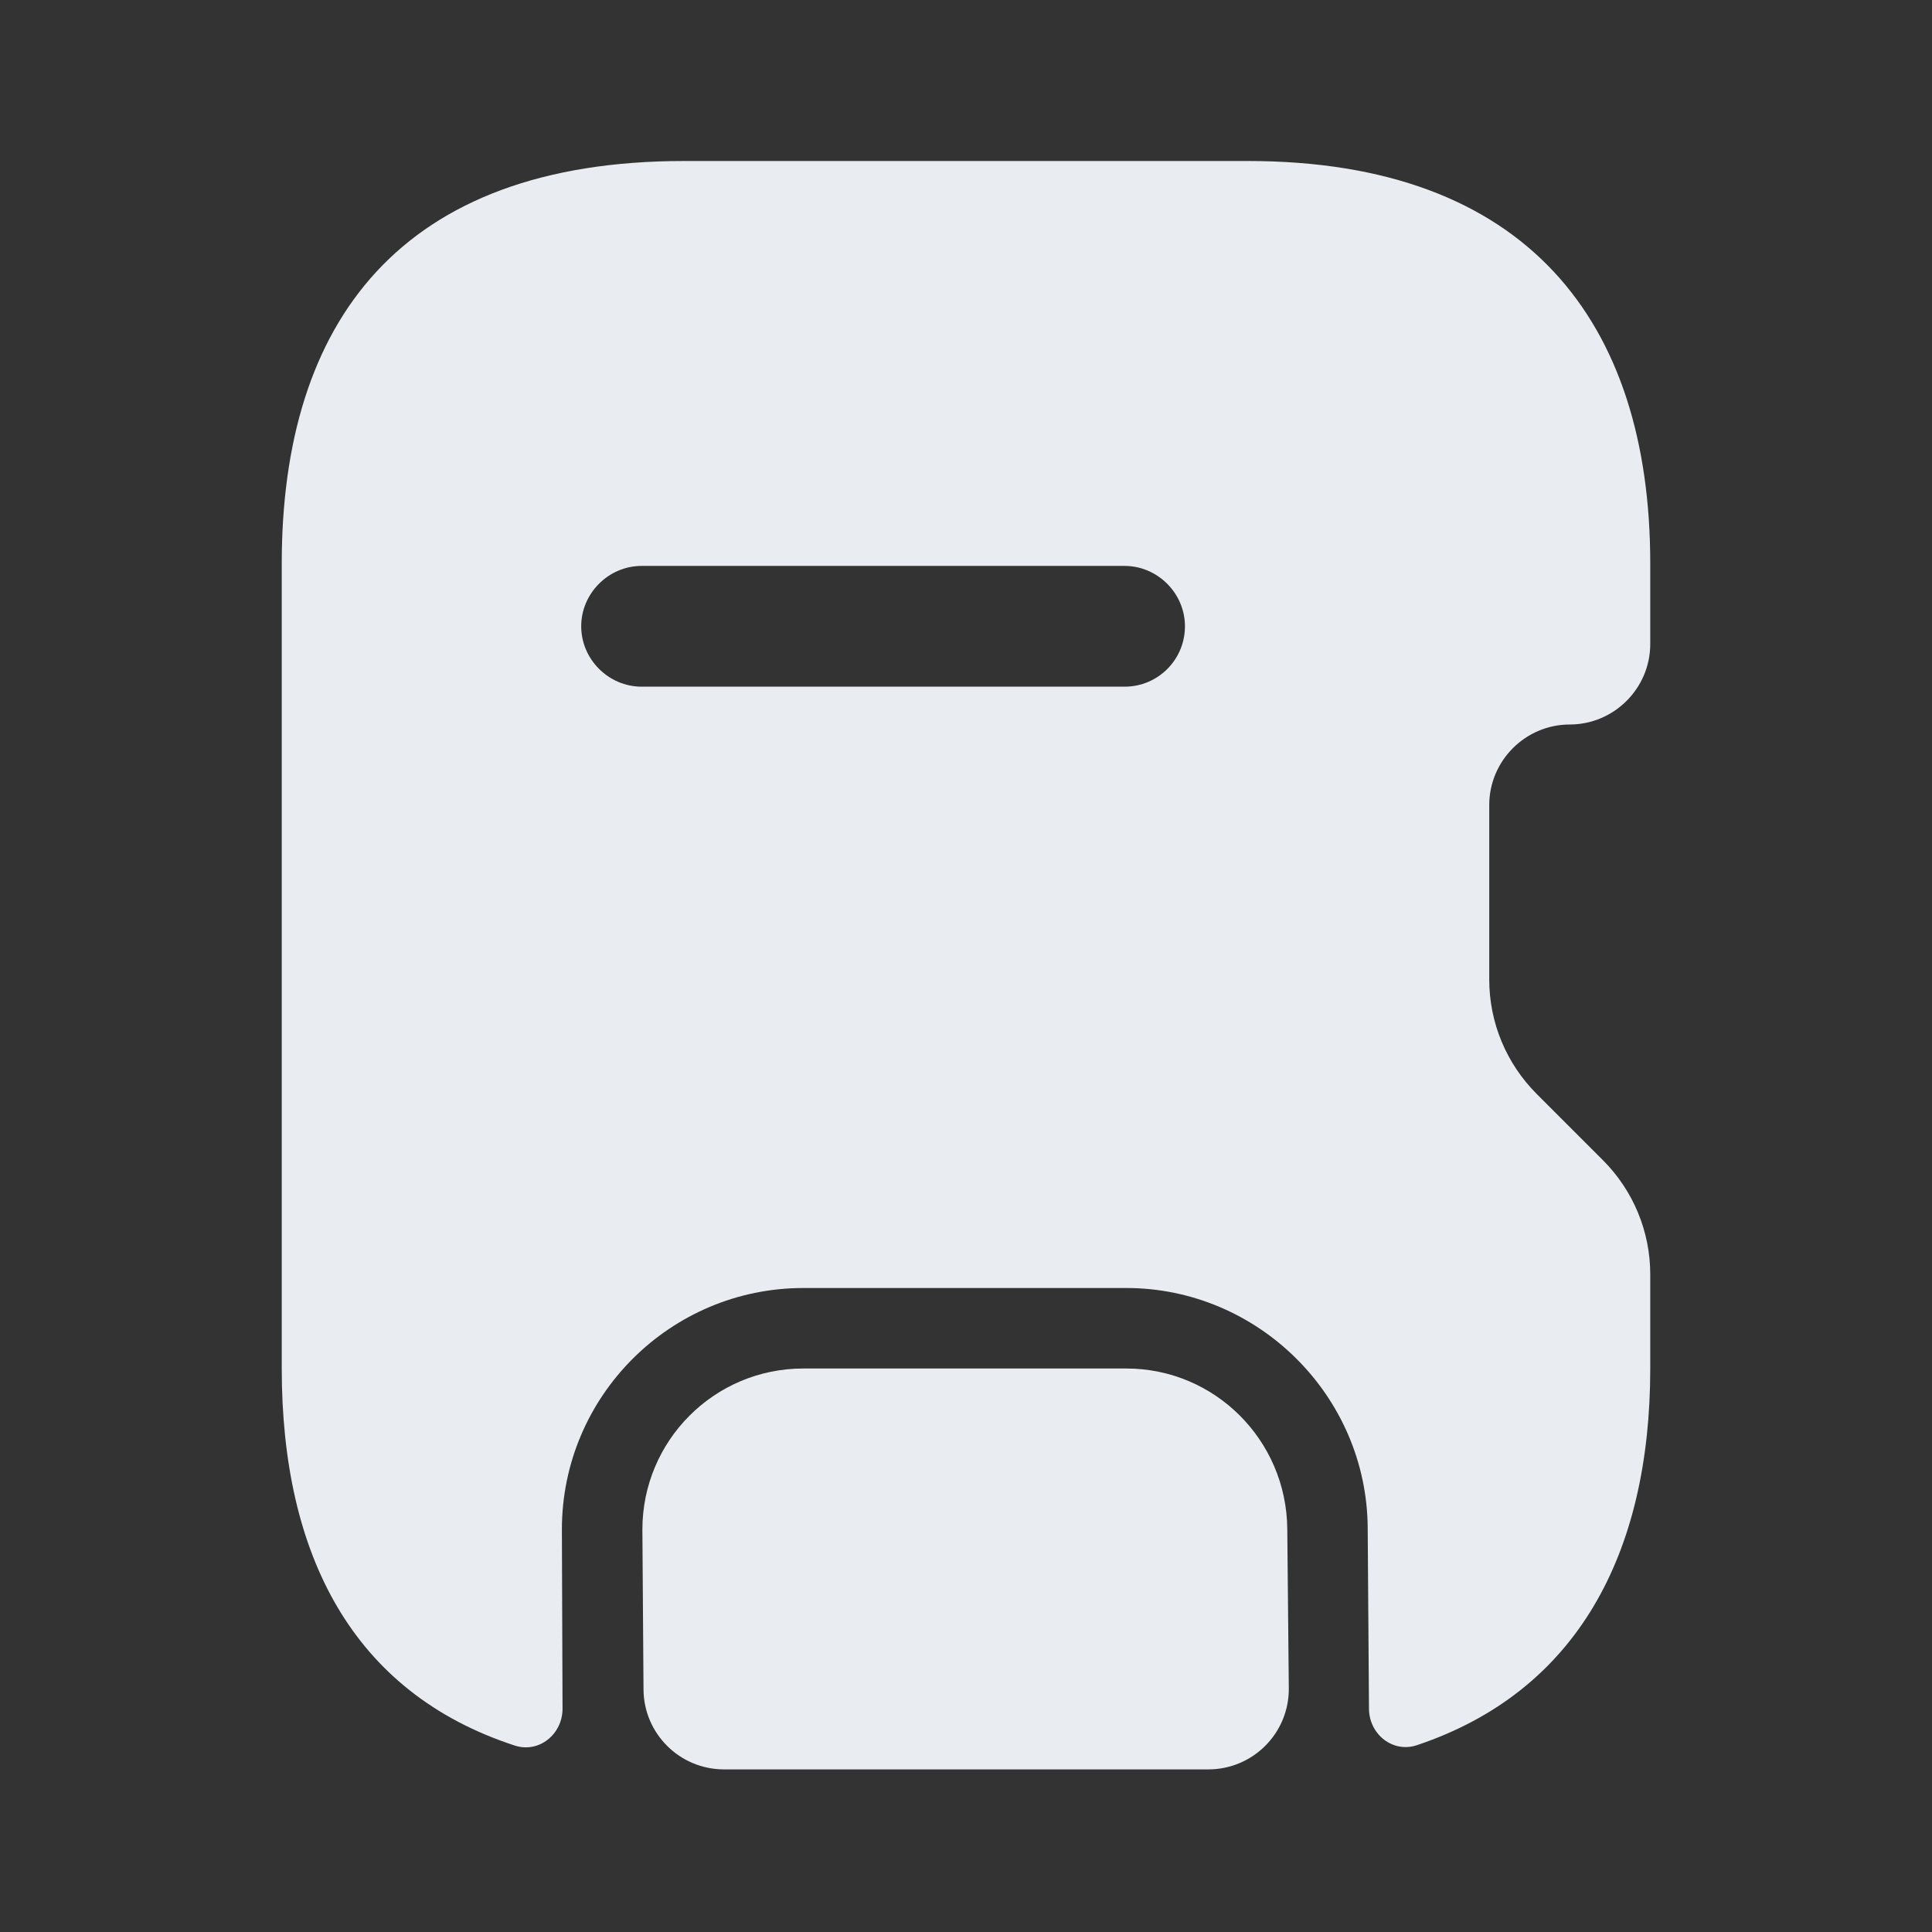 <svg width="24" height="24" viewBox="0 0 24 24" fill="none" xmlns="http://www.w3.org/2000/svg">
<rect x="0" y="0" width="24" height="24" fill="#333333" stroke="none"/>
<path d="M19.5 9C20.05 9 20.5 8.55 20.5 8V7C20.5 4 18.97 2 15.5 2H8.5C4.97 2 3.5 4 3.5 7V17C3.5 19.314 4.378 21.026 6.395 21.684C6.696 21.782 6.989 21.542 6.988 21.225L6.98 19C6.98 17.34 8.33 16 9.98 16H13.99C15.63 16 16.98 17.34 16.99 18.98L17.006 21.227C17.008 21.544 17.302 21.78 17.602 21.679C19.59 21.013 20.5 19.303 20.5 17V15.83C20.5 15.3 20.29 14.79 19.91 14.41L19.09 13.59C18.71 13.21 18.5 12.7 18.5 12.17V10C18.5 9.45 18.95 9 19.5 9ZM13.97 8.53H7.97C7.56 8.53 7.22 8.19 7.22 7.78C7.22 7.37 7.56 7.03 7.97 7.03H13.97C14.38 7.03 14.72 7.37 14.72 7.78C14.72 8.19 14.39 8.53 13.97 8.53Z" fill="#E9EDF2"/>
<path d="M16.01 20.97C16.016 21.526 15.567 21.98 15.01 21.98H8.994C8.444 21.98 7.997 21.536 7.994 20.987L7.98 19C7.98 17.9 8.87 17 9.98 17H13.991C15.091 17 15.98 17.89 15.991 18.99L16.01 20.97Z" fill="#E9EDF2"/>
</svg>
